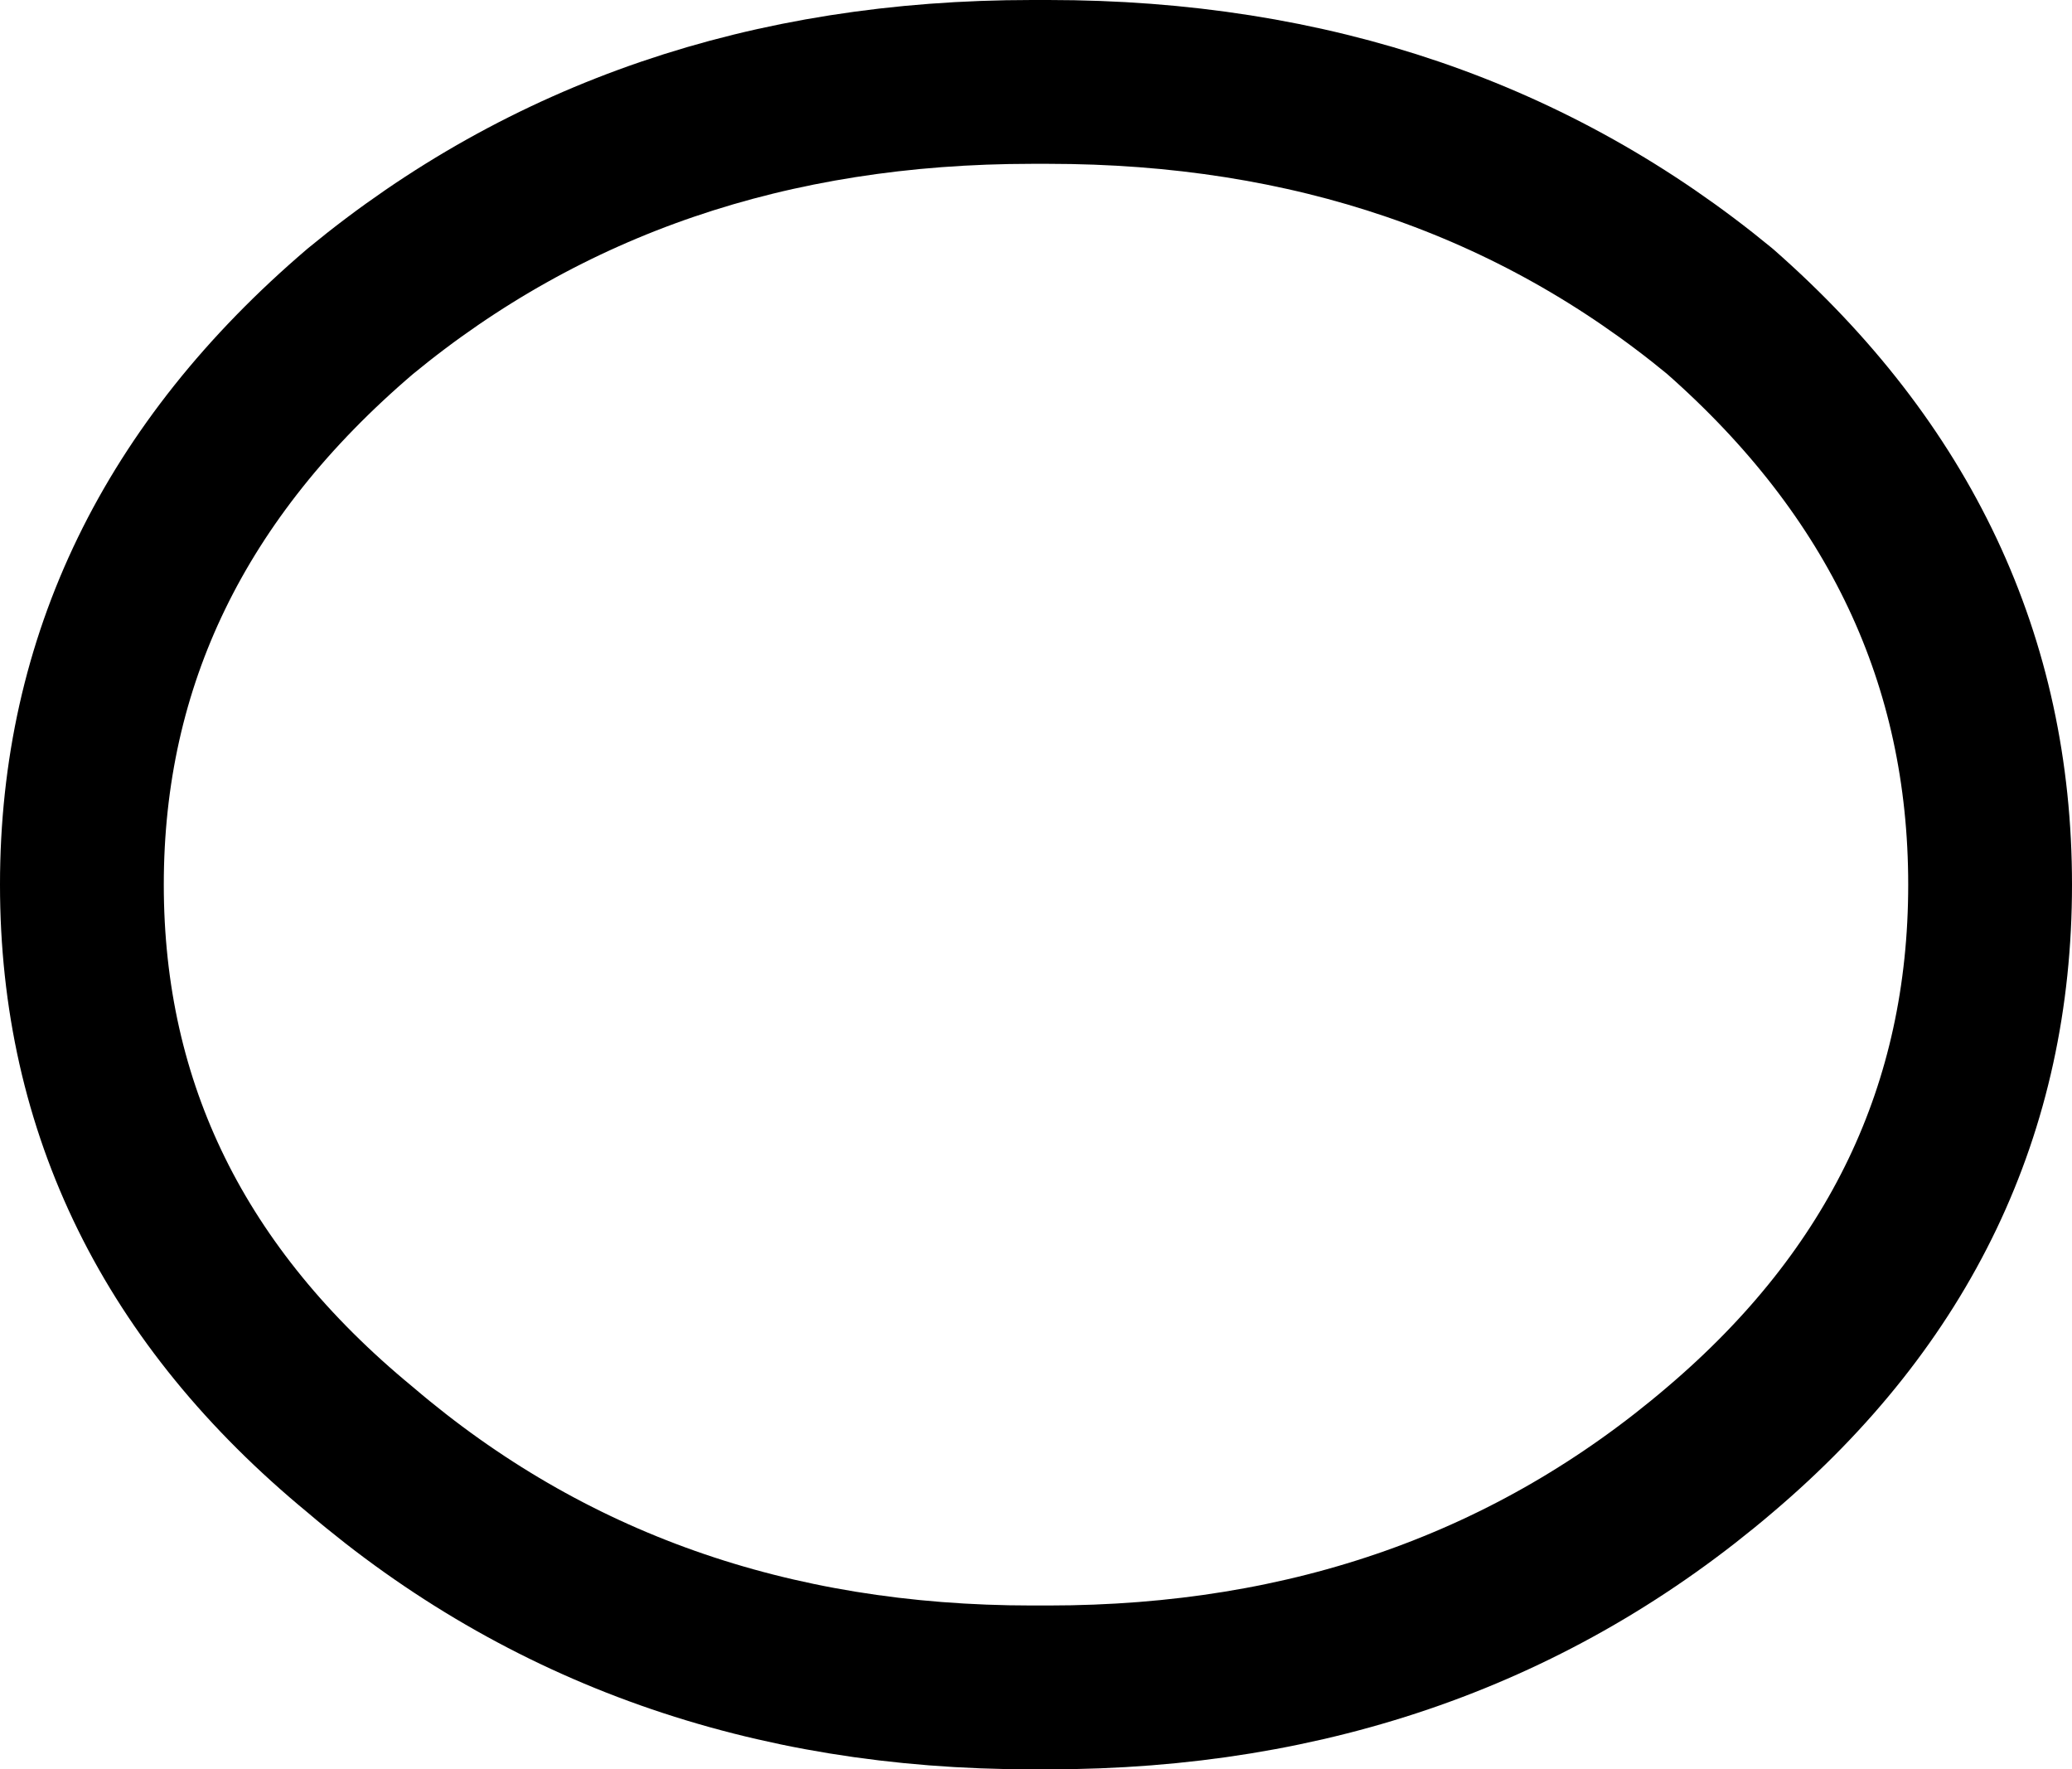 <?xml version="1.0" encoding="UTF-8" standalone="no"?>
<svg xmlns:xlink="http://www.w3.org/1999/xlink" height="10.8px" width="12.65px" xmlns="http://www.w3.org/2000/svg">
  <g transform="matrix(1.0, 0.0, 0.0, 1.0, -393.55, -307.4)">
    <path d="M395.75 316.25 Q397.45 317.7 399.85 317.7 L399.95 317.7 Q402.35 317.7 404.05 316.25 405.7 314.85 405.7 312.8 405.7 310.75 404.05 309.3 402.35 307.9 399.95 307.9 L399.85 307.9 Q397.45 307.9 395.75 309.3 394.05 310.75 394.05 312.8 394.05 314.85 395.75 316.25 Z" fill="none" stroke="#000000" stroke-linecap="round" stroke-linejoin="round" stroke-width="1.0"/>
  </g>
</svg>
